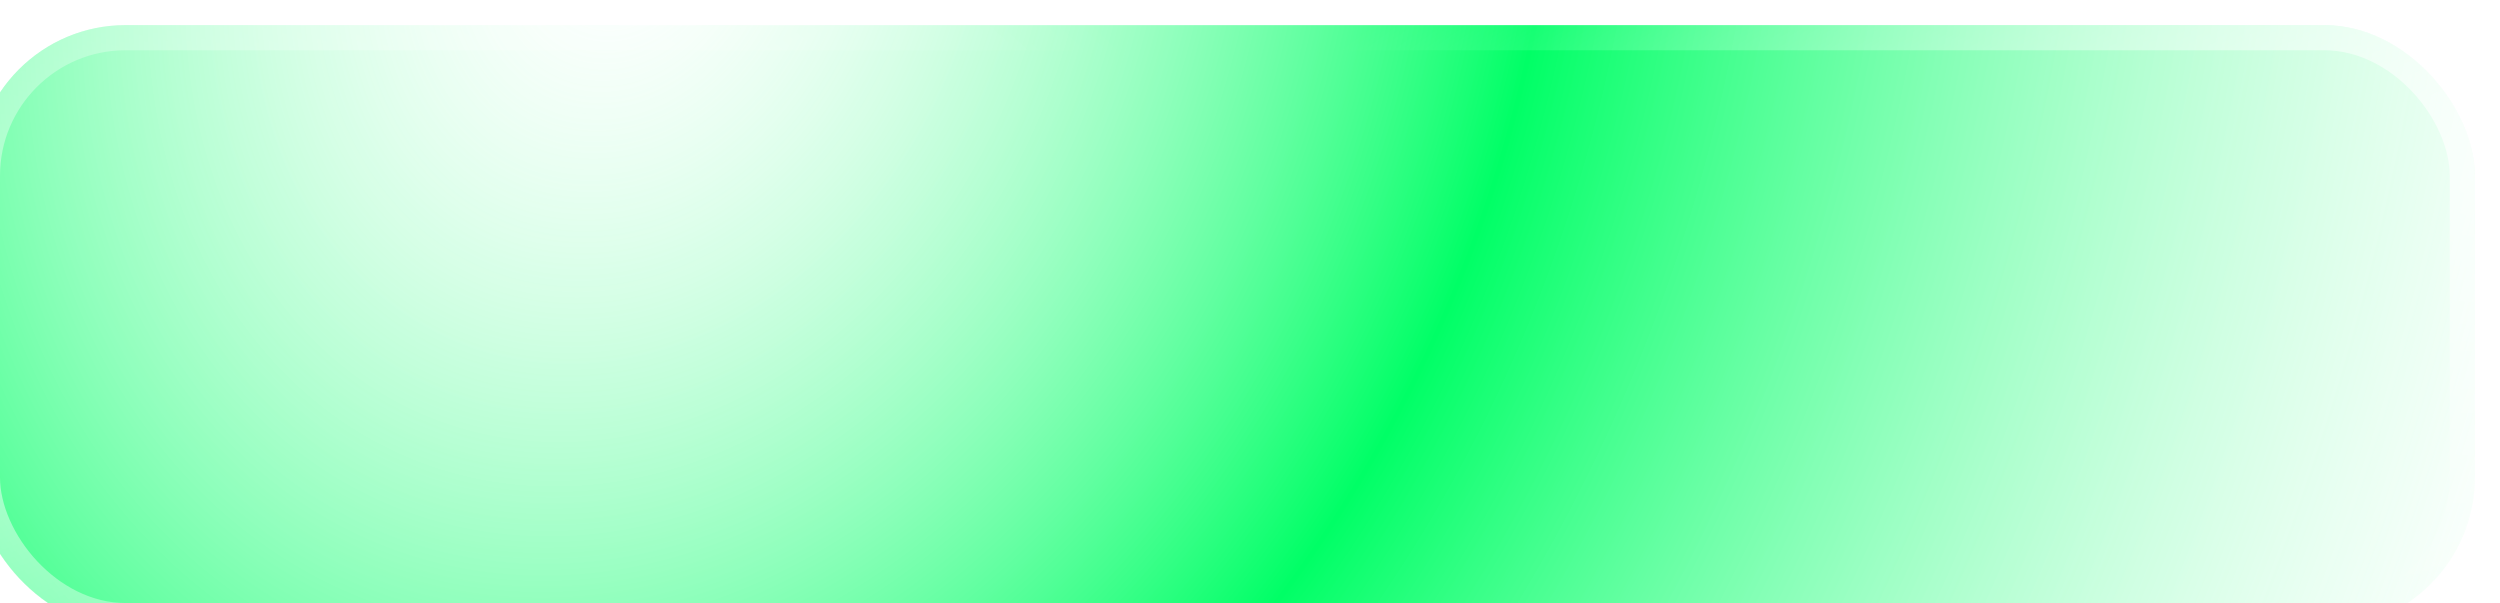 <svg width="199" height="48" viewBox="0 0 199 48" fill="none" xmlns="http://www.w3.org/2000/svg">
<g filter="url(#filter0_ii_1_2409)">
<rect width="199" height="48" rx="12" fill="white"/>
<rect width="199" height="48" rx="12" fill="url(#paint0_diamond_1_2409)"/>
<rect x="1" y="1" width="197" height="46" rx="11" stroke="url(#paint1_radial_1_2409)" stroke-opacity="0.8" stroke-width="2"/>
<rect x="1" y="1" width="197" height="46" rx="11" stroke="url(#paint2_radial_1_2409)" stroke-opacity="0.6" stroke-width="2"/>
</g>
<defs>
<filter id="filter0_ii_1_2409" x="-6" y="0" width="209" height="49" filterUnits="userSpaceOnUse" color-interpolation-filters="sRGB">
<feFlood flood-opacity="0" result="BackgroundImageFix"/>
<feBlend mode="normal" in="SourceGraphic" in2="BackgroundImageFix" result="shape"/>
<feColorMatrix in="SourceAlpha" type="matrix" values="0 0 0 0 0 0 0 0 0 0 0 0 0 0 0 0 0 0 127 0" result="hardAlpha"/>
<feOffset dx="4" dy="1"/>
<feGaussianBlur stdDeviation="4.9"/>
<feComposite in2="hardAlpha" operator="arithmetic" k2="-1" k3="1"/>
<feColorMatrix type="matrix" values="0 0 0 0 0 0 0 0 0 0 0 0 0 0 0 0 0 0 0.25 0"/>
<feBlend mode="normal" in2="shape" result="effect1_innerShadow_1_2409"/>
<feColorMatrix in="SourceAlpha" type="matrix" values="0 0 0 0 0 0 0 0 0 0 0 0 0 0 0 0 0 0 127 0" result="hardAlpha"/>
<feMorphology radius="6" operator="erode" in="SourceAlpha" result="effect2_innerShadow_1_2409"/>
<feOffset dx="-6" dy="1"/>
<feGaussianBlur stdDeviation="6.45"/>
<feComposite in2="hardAlpha" operator="arithmetic" k2="-1" k3="1"/>
<feColorMatrix type="matrix" values="0 0 0 0 0.028 0 0 0 0 0.724 0 0 0 0 0.307 0 0 0 1 0"/>
<feBlend mode="normal" in2="effect1_innerShadow_1_2409" result="effect2_innerShadow_1_2409"/>
</filter>
<radialGradient id="paint0_diamond_1_2409" cx="0" cy="0" r="1" gradientUnits="userSpaceOnUse" gradientTransform="translate(50.367 -6.923) rotate(21.593) scale(163.35 198.859)">
<stop stop-color="white" stop-opacity="0.22"/>
<stop offset="0.448" stop-color="#00FF66"/>
<stop offset="1" stop-color="white" stop-opacity="0.32"/>
</radialGradient>
<radialGradient id="paint1_radial_1_2409" cx="0" cy="0" r="1" gradientUnits="userSpaceOnUse" gradientTransform="translate(219.102 9.019) rotate(176.128) scale(119.876 36.202)">
<stop stop-color="white"/>
<stop offset="1" stop-color="white" stop-opacity="0"/>
</radialGradient>
<radialGradient id="paint2_radial_1_2409" cx="0" cy="0" r="1" gradientUnits="userSpaceOnUse" gradientTransform="translate(-15.908 29.452) rotate(-3.146) scale(117.9 57.016)">
<stop stop-color="white"/>
<stop offset="1" stop-color="white" stop-opacity="0"/>
</radialGradient>
</defs>
</svg>
